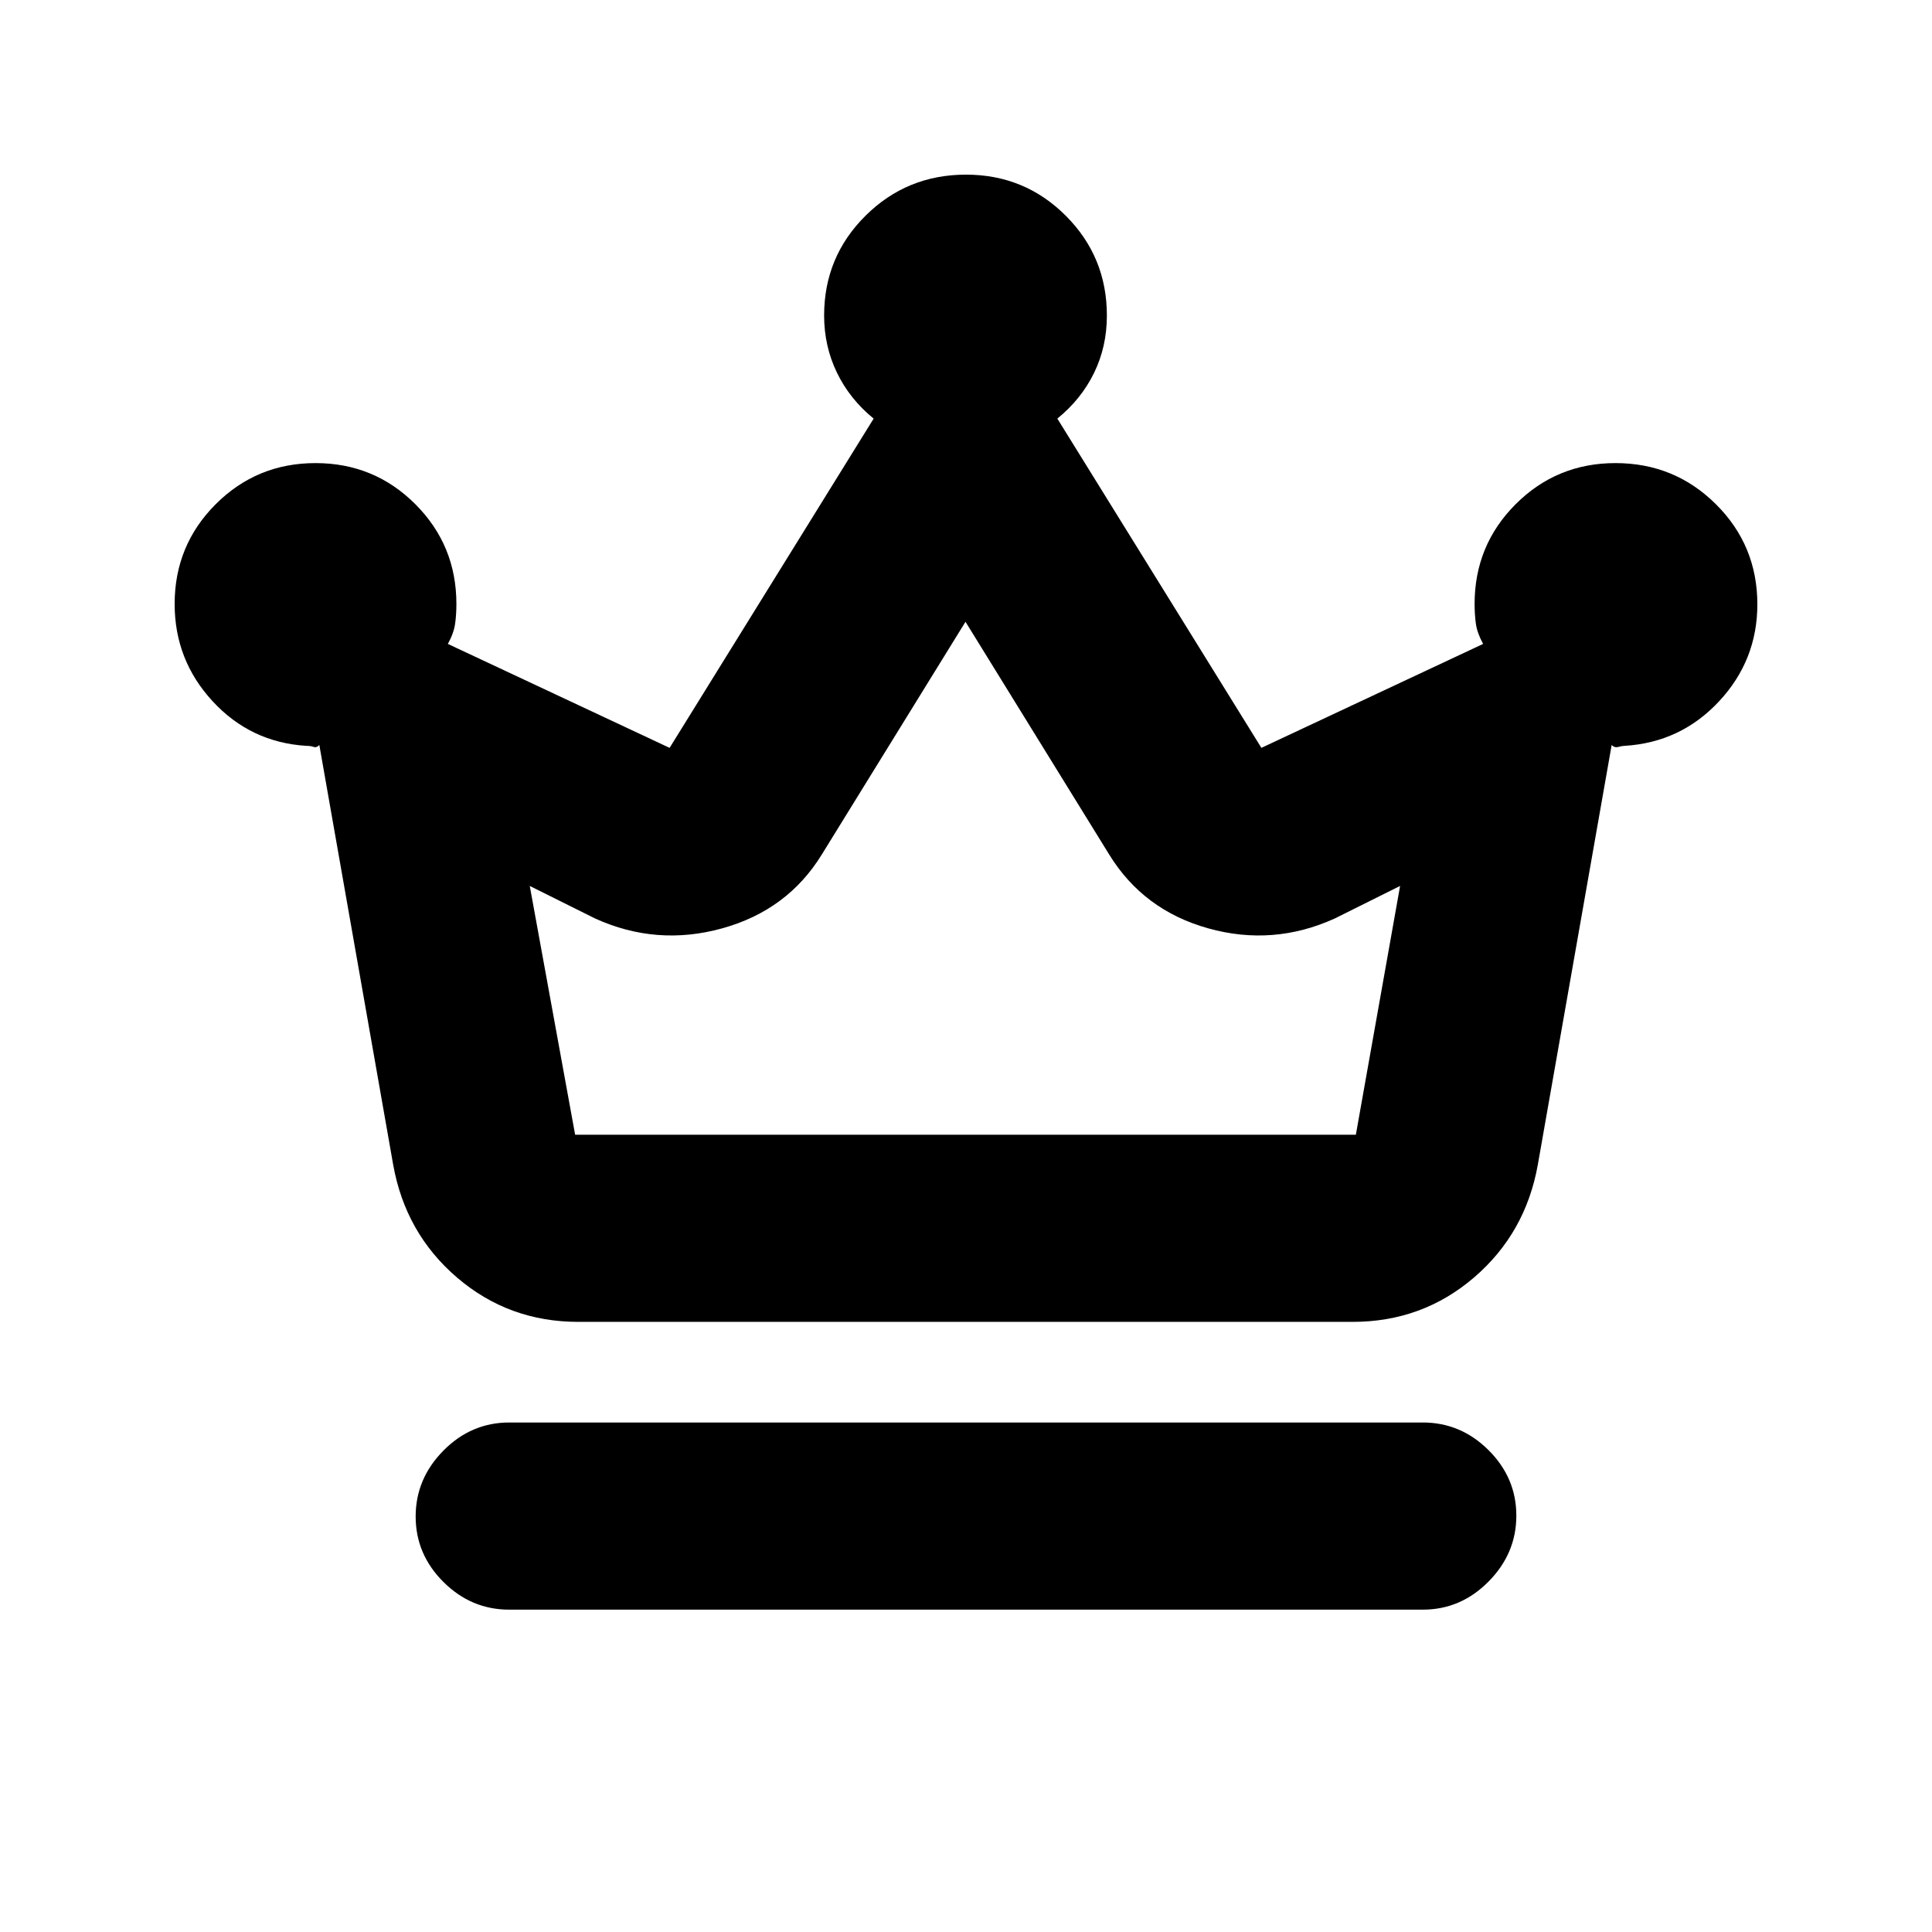 <svg xmlns="http://www.w3.org/2000/svg" height="20" viewBox="0 -960 960 960" width="20"><path d="M253.04-160.17q-18.88 0-32.69-13.75-13.81-13.74-13.81-32.54 0-18.8 13.81-32.76 13.81-13.95 32.69-13.95h453.92q18.88 0 32.69 13.74 13.81 13.75 13.81 32.55 0 18.79-13.81 32.75t-32.69 13.96H253.04Zm34.31-143q-34.54 0-60.23-22-25.69-22.01-31.77-56.18l-36.68-208.48q-1.37 1.5-2.81.97t-3.6-.53q-27.71-1.7-46.59-22.14-18.89-20.45-18.89-48.36 0-29.17 20.42-49.59 20.42-20.41 49.58-20.41 29.17 0 49.59 20.41 20.41 20.42 20.41 49.59 0 5.33-.65 9.9-.65 4.58-3.59 9.95l110.18 51.65L434.11-752q-11.87-9.65-18.24-22.83-6.37-13.18-6.37-28.39 0-29.16 20.56-49.58 20.56-20.42 49.94-20.42 29.17 0 49.58 20.42Q550-832.38 550-803.22q0 15.48-6.37 28.52-6.37 13.05-18.24 22.7l101.39 163.61 110.18-51.65q-2.94-5.37-3.59-9.95-.65-4.57-.65-9.9 0-29.17 20.41-49.59 20.42-20.41 49.59-20.41 29.37 0 49.94 20.47 20.56 20.46 20.56 49.7 0 27.79-19.03 48.21-19.04 20.42-46.95 22.12-1.16 0-3.1.53-1.94.53-3.31-.97l-36.68 208.48q-6.08 34.17-31.77 56.18-25.69 22-60.23 22h-384.8Zm-1.57-93h387.94l21.98-123.61-32.5 16.19q-30.64 13.89-62.84 4.88-32.21-9.01-49.23-36.72l-71.38-115.61-71.38 115.61q-17.02 27.71-49.51 36.72-32.49 9.01-63.12-4.88l-32.5-16.19 22.54 123.61Zm194.22 0Z"/></svg>